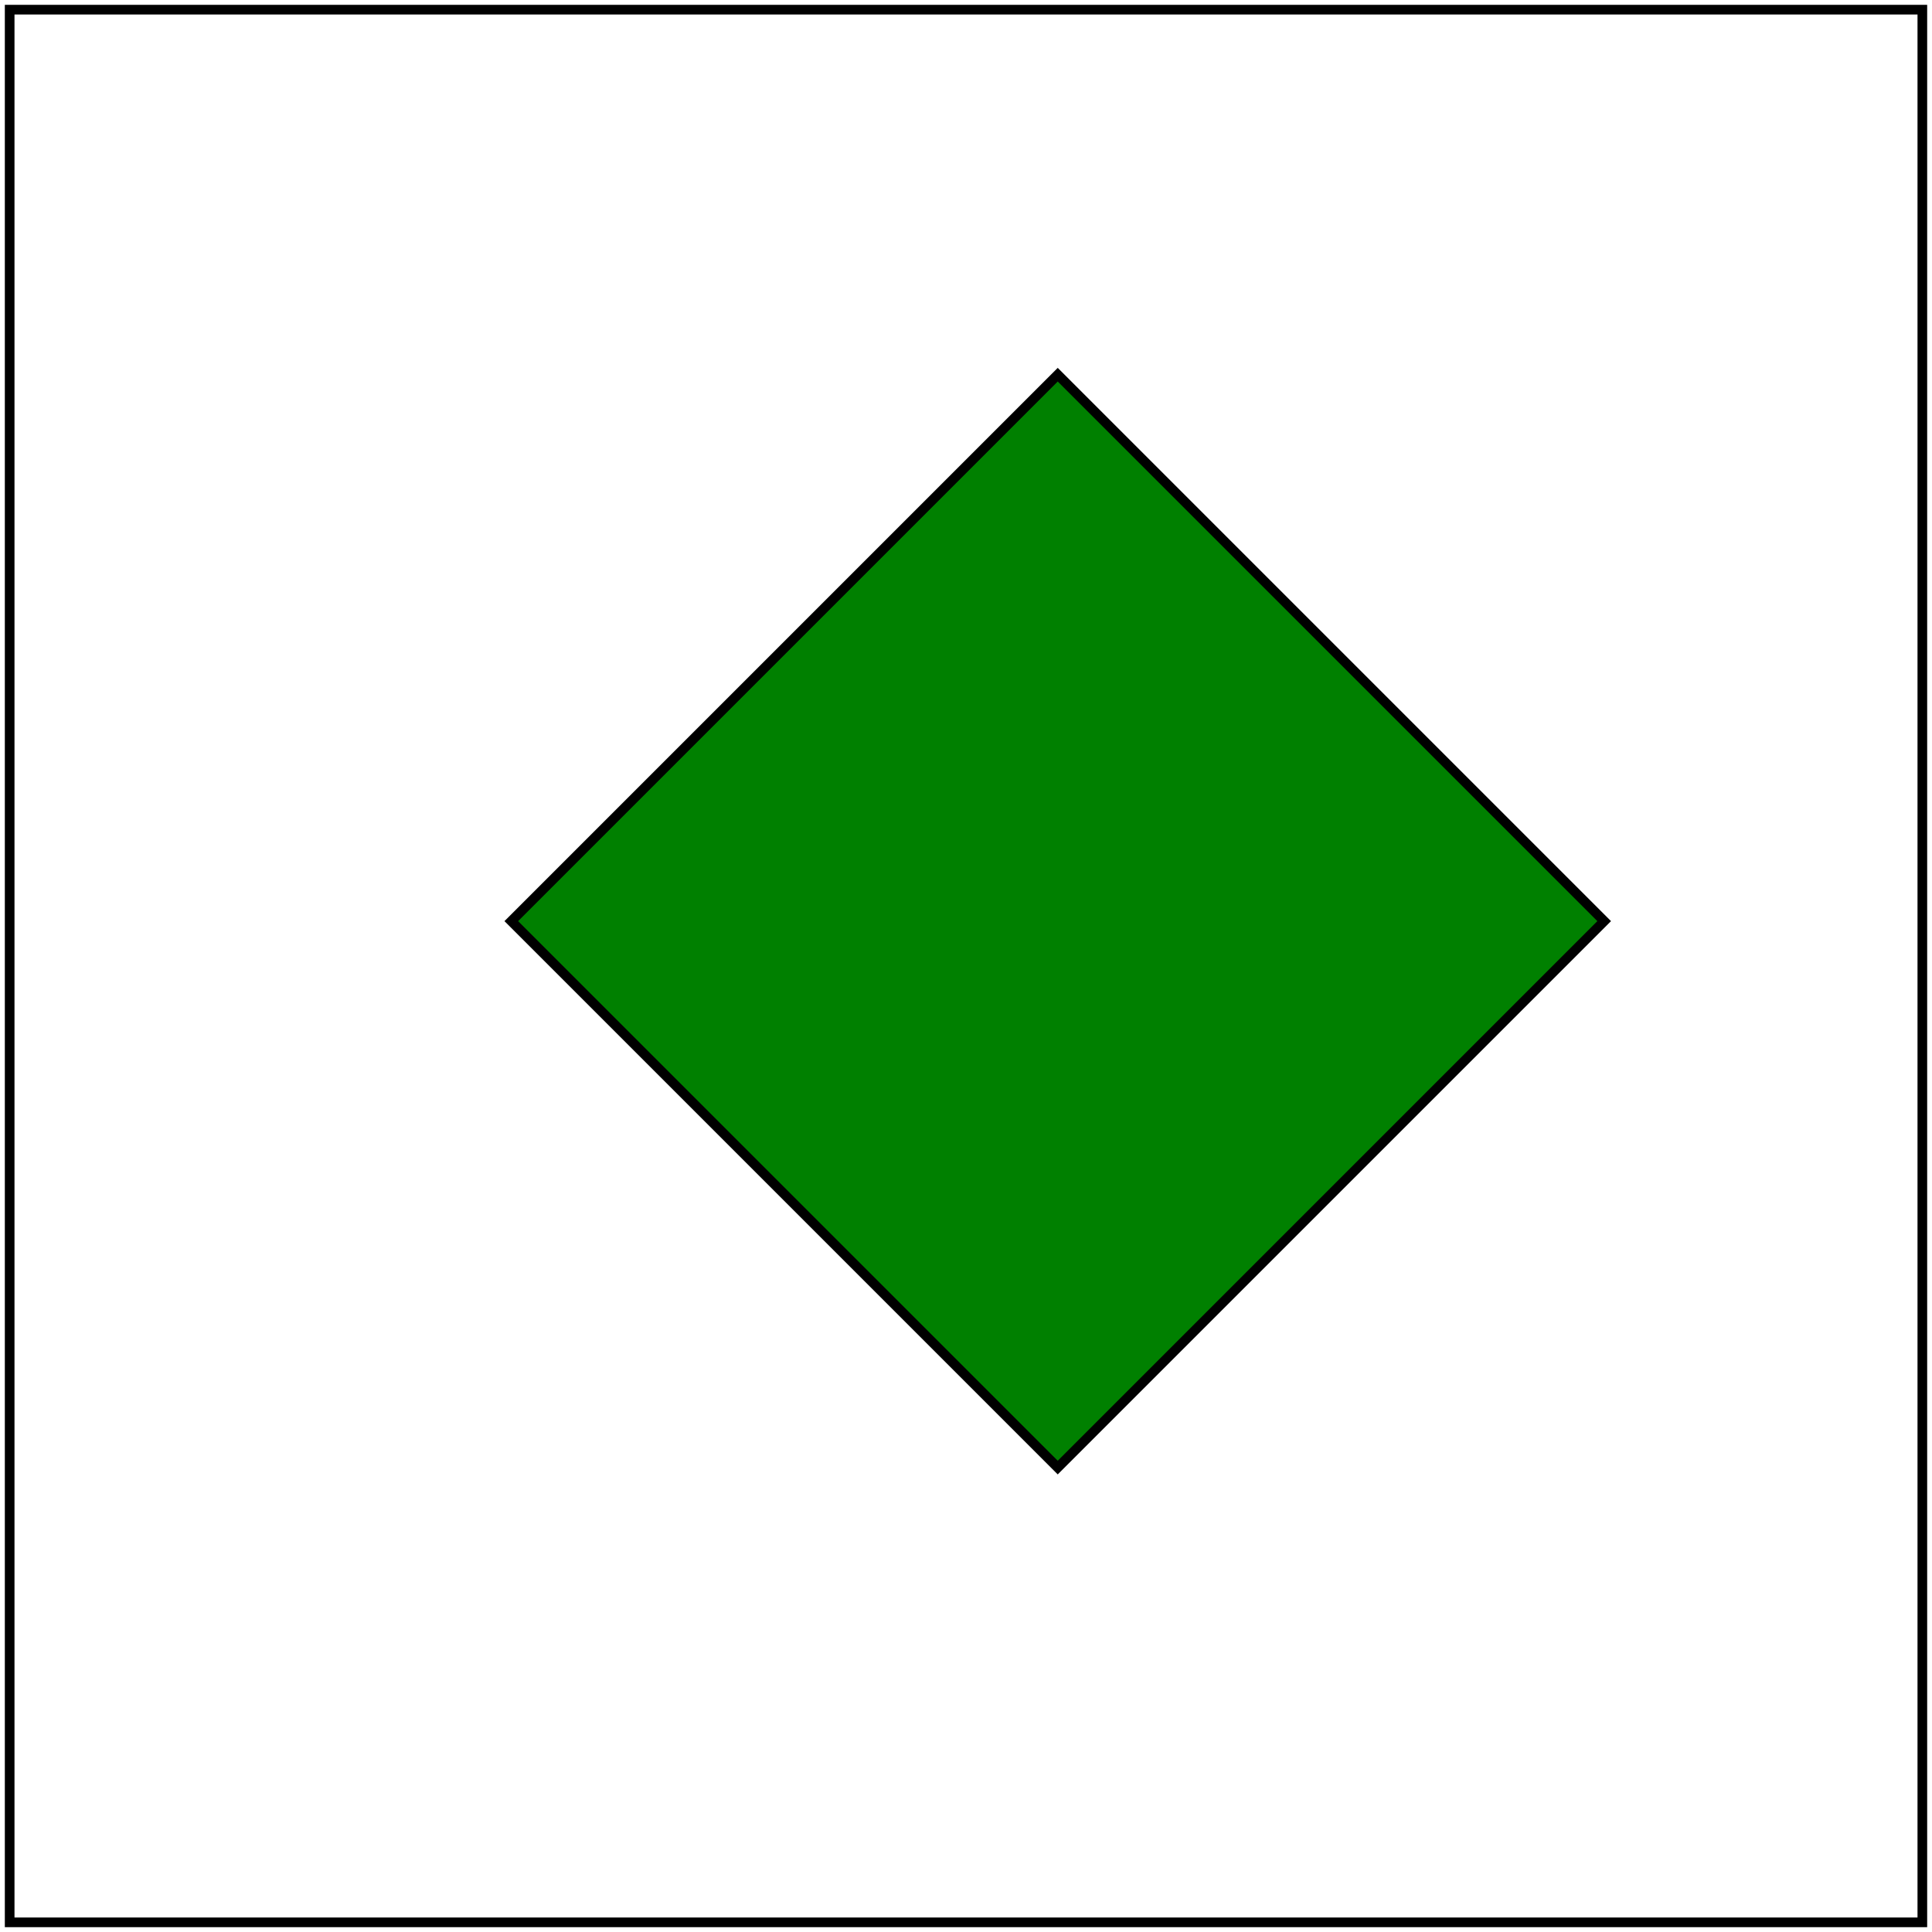 <svg id="svg1" viewBox="0 0 200 200" xmlns="http://www.w3.org/2000/svg">
    <title>Complex transform</title>

    <filter id="filter1">
        <feGaussianBlur stdDeviation="12 0"/>
    </filter>
    <rect id="rect1" x="80" y="10" width="80" height="80" fill="green" filter="url(#filter1)"
          transform="rotate(45 60 60)"/>
    <rect id="rect2" x="80" y="10" width="80" height="80" fill="none" stroke="black"
          transform="rotate(45 60 60)"/>

    <!-- image frame -->
    <rect id="frame" x="1" y="1" width="198" height="198" fill="none" stroke="black"/>
</svg>
